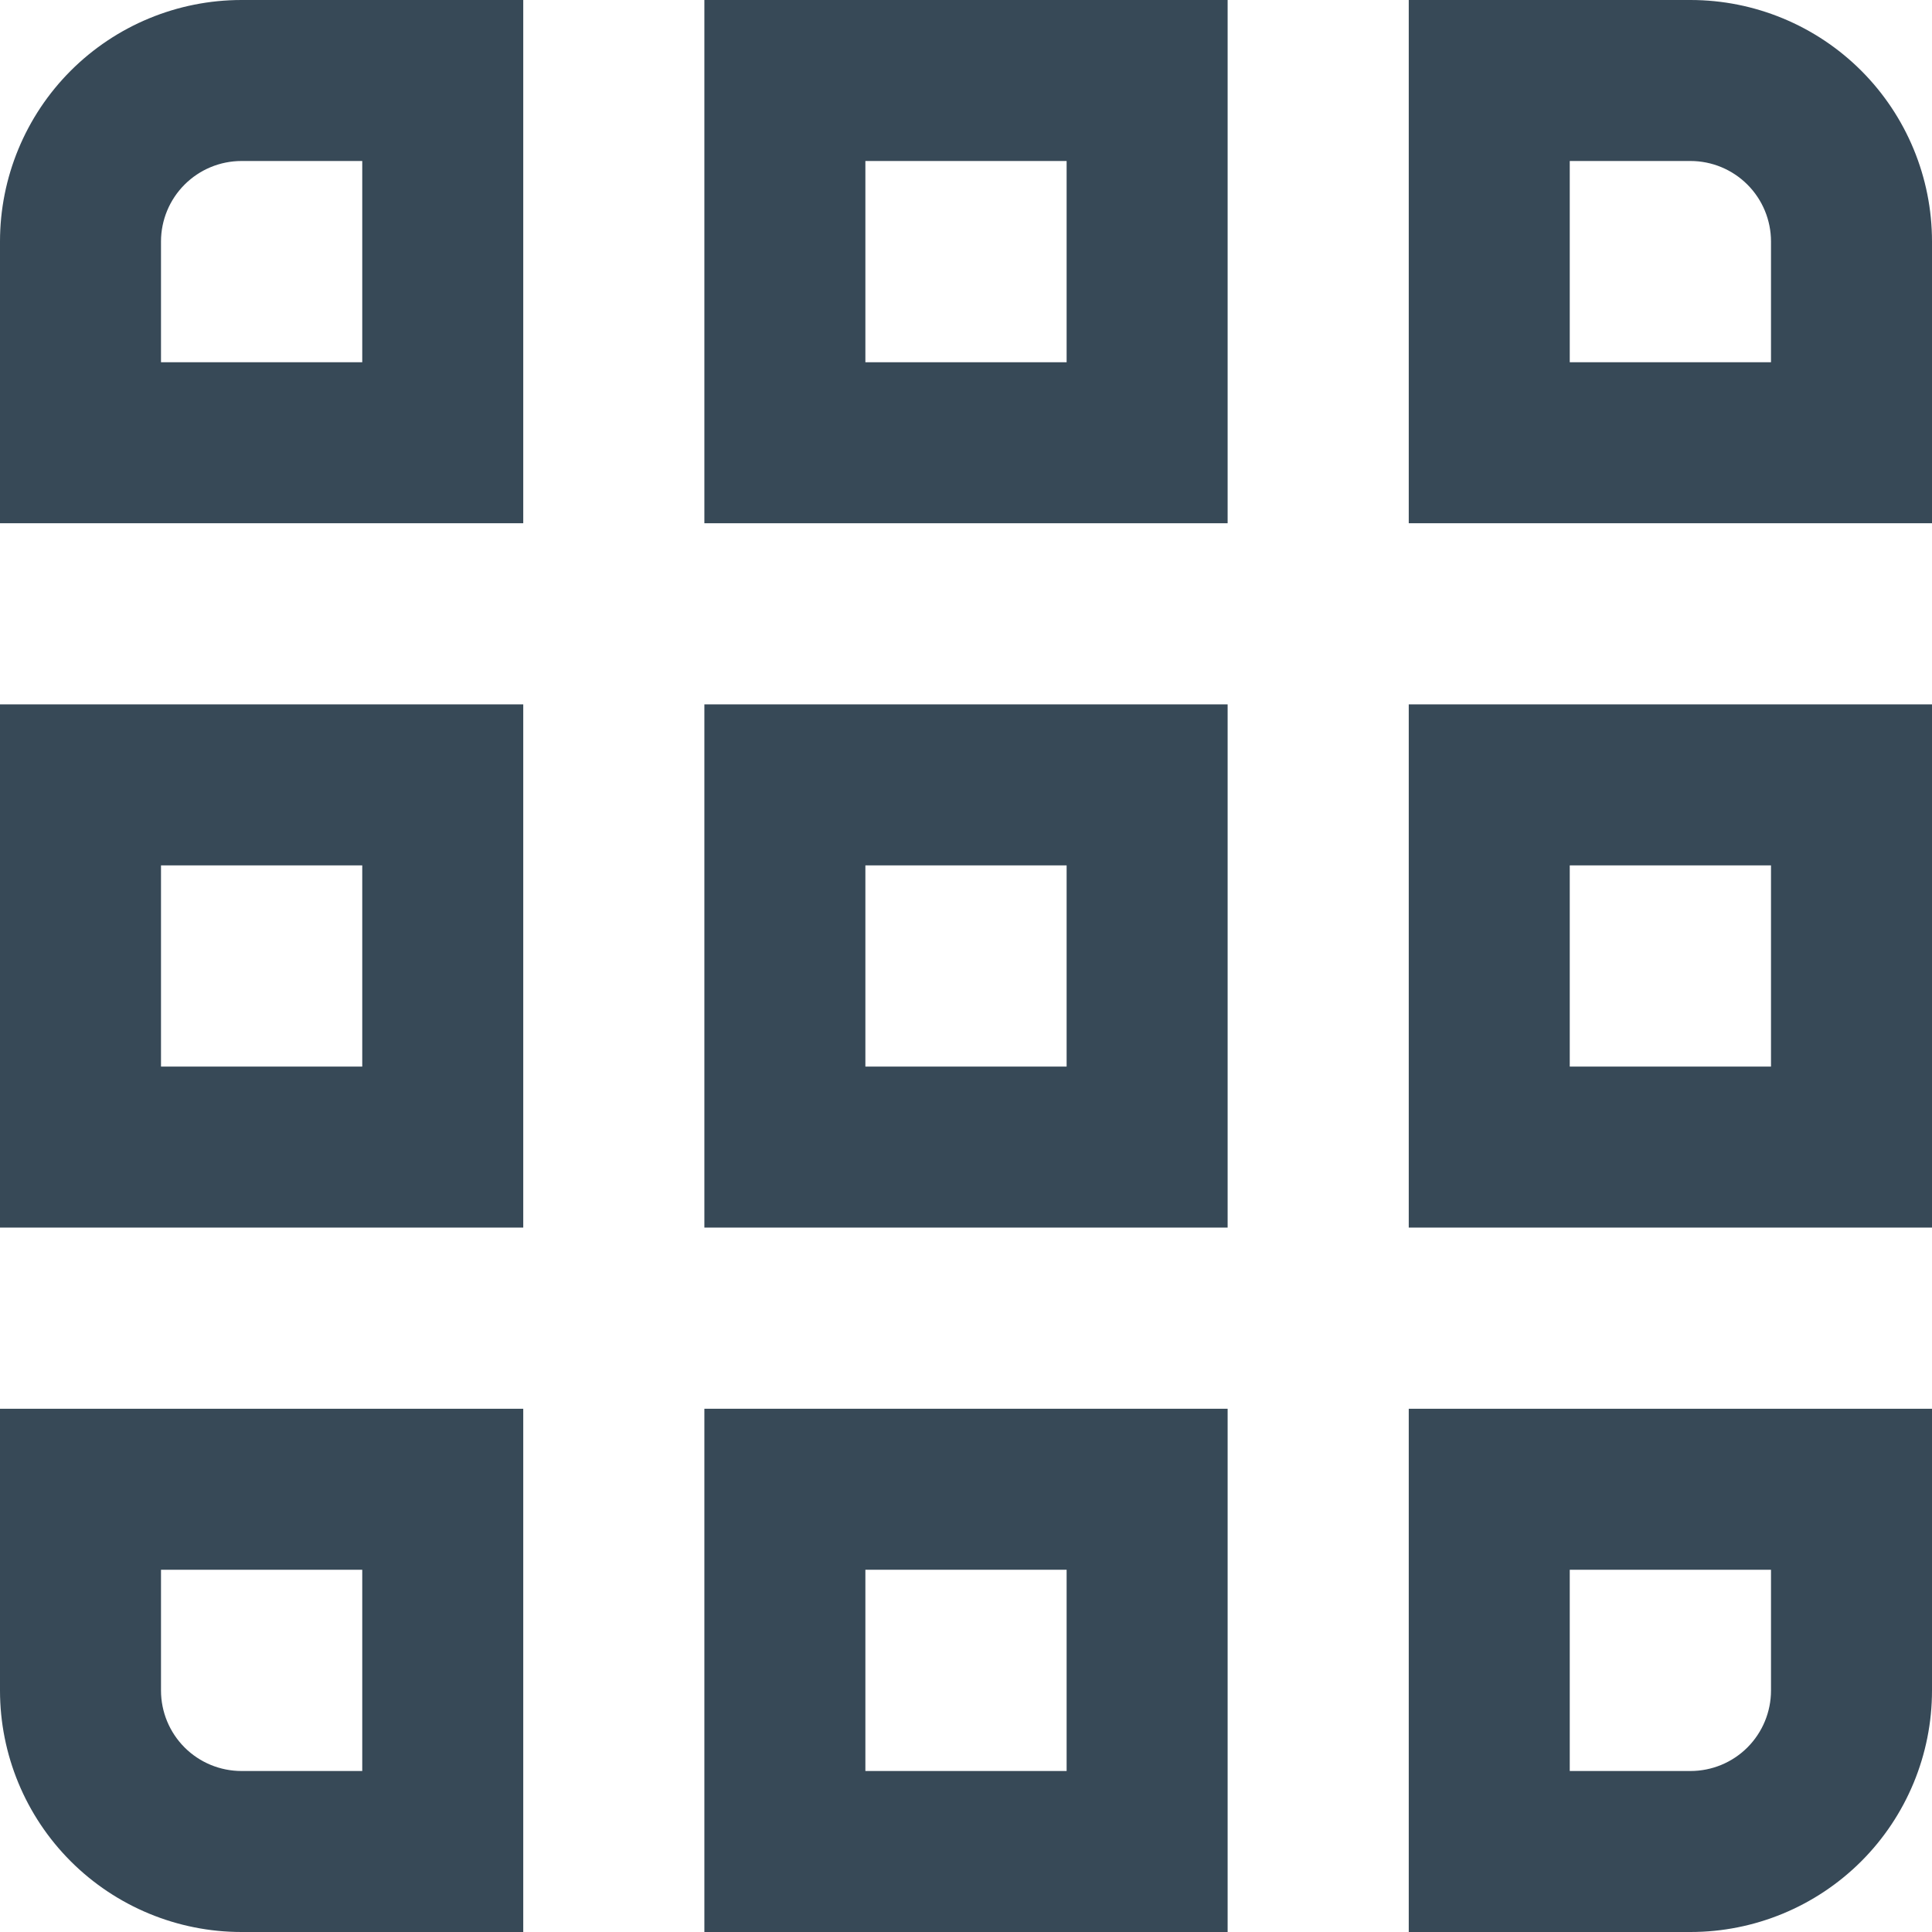 <svg width="48" height="48" viewBox="0 0 48 48" fill="none" xmlns="http://www.w3.org/2000/svg" xmlns:xlink="http://www.w3.org/1999/xlink">
<path d="M9,39L9,44L6,44C5.47,44 4.961,43.79 4.586,43.415C4.211,43.04 4,42.531 4,42L4,39L9,39ZM13,35L0,35L0,42C0,43.592 0.632,45.118 1.757,46.243C2.883,47.368 4.409,48 6,48L13,48L13,35Z" fill="#374957"/>
<path d="M44,39L44,42C44,42.531 43.789,43.04 43.414,43.415C43.039,43.79 42.53,44 42,44L39,44L39,39L44,39ZM48,35L35,35L35,48L42,48C43.591,48 45.117,47.368 46.243,46.243C47.368,45.118 48,43.592 48,42L48,35Z" fill="#374957"/>
<path d="M9,21.5L9,26.499L4,26.499L4,21.5L9,21.5ZM13,17.5L0,17.5L0,30.499L13,30.499L13,17.5Z" fill="#374957"/>
<path d="M44,21.5L44,26.499L39,26.499L39,21.5L44,21.5ZM48,17.5L35,17.5L35,30.499L48,30.499L48,17.5Z" fill="#374957"/>
<path d="M9,4L9,9L4,9L4,6C4,5.47 4.211,4.961 4.586,4.586C4.961,4.211 5.47,4 6,4L9,4ZM13,0L6,0C4.409,0 2.883,0.632 1.757,1.757C0.632,2.883 0,4.409 0,6L0,13L13,13L13,0Z" fill="#374957"/>
<path d="M26.5,39L26.5,44L21.5,44L21.5,39L26.5,39ZM30.5,35L17.5,35L17.5,48L30.5,48L30.5,35Z" fill="#374957"/>
<path d="M26.5,21.5L26.5,26.499L21.5,26.499L21.5,21.5L26.5,21.5ZM30.5,17.5L17.5,17.5L17.5,30.499L30.5,30.499L30.5,17.5Z" fill="#374957"/>
<path d="M26.5,4L26.5,9L21.5,9L21.5,4L26.5,4ZM30.5,0L17.5,0L17.5,13L30.5,13L30.5,0Z" fill="#374957"/>
<path d="M42,4C42.53,4 43.039,4.211 43.414,4.586C43.789,4.961 44,5.47 44,6L44,9L39,9L39,4L42,4ZM42,0L35,0L35,13L48,13L48,6C48,4.409 47.368,2.883 46.243,1.757C45.117,0.632 43.591,0 42,0L42,0Z" fill="#374957"/>
</svg>
